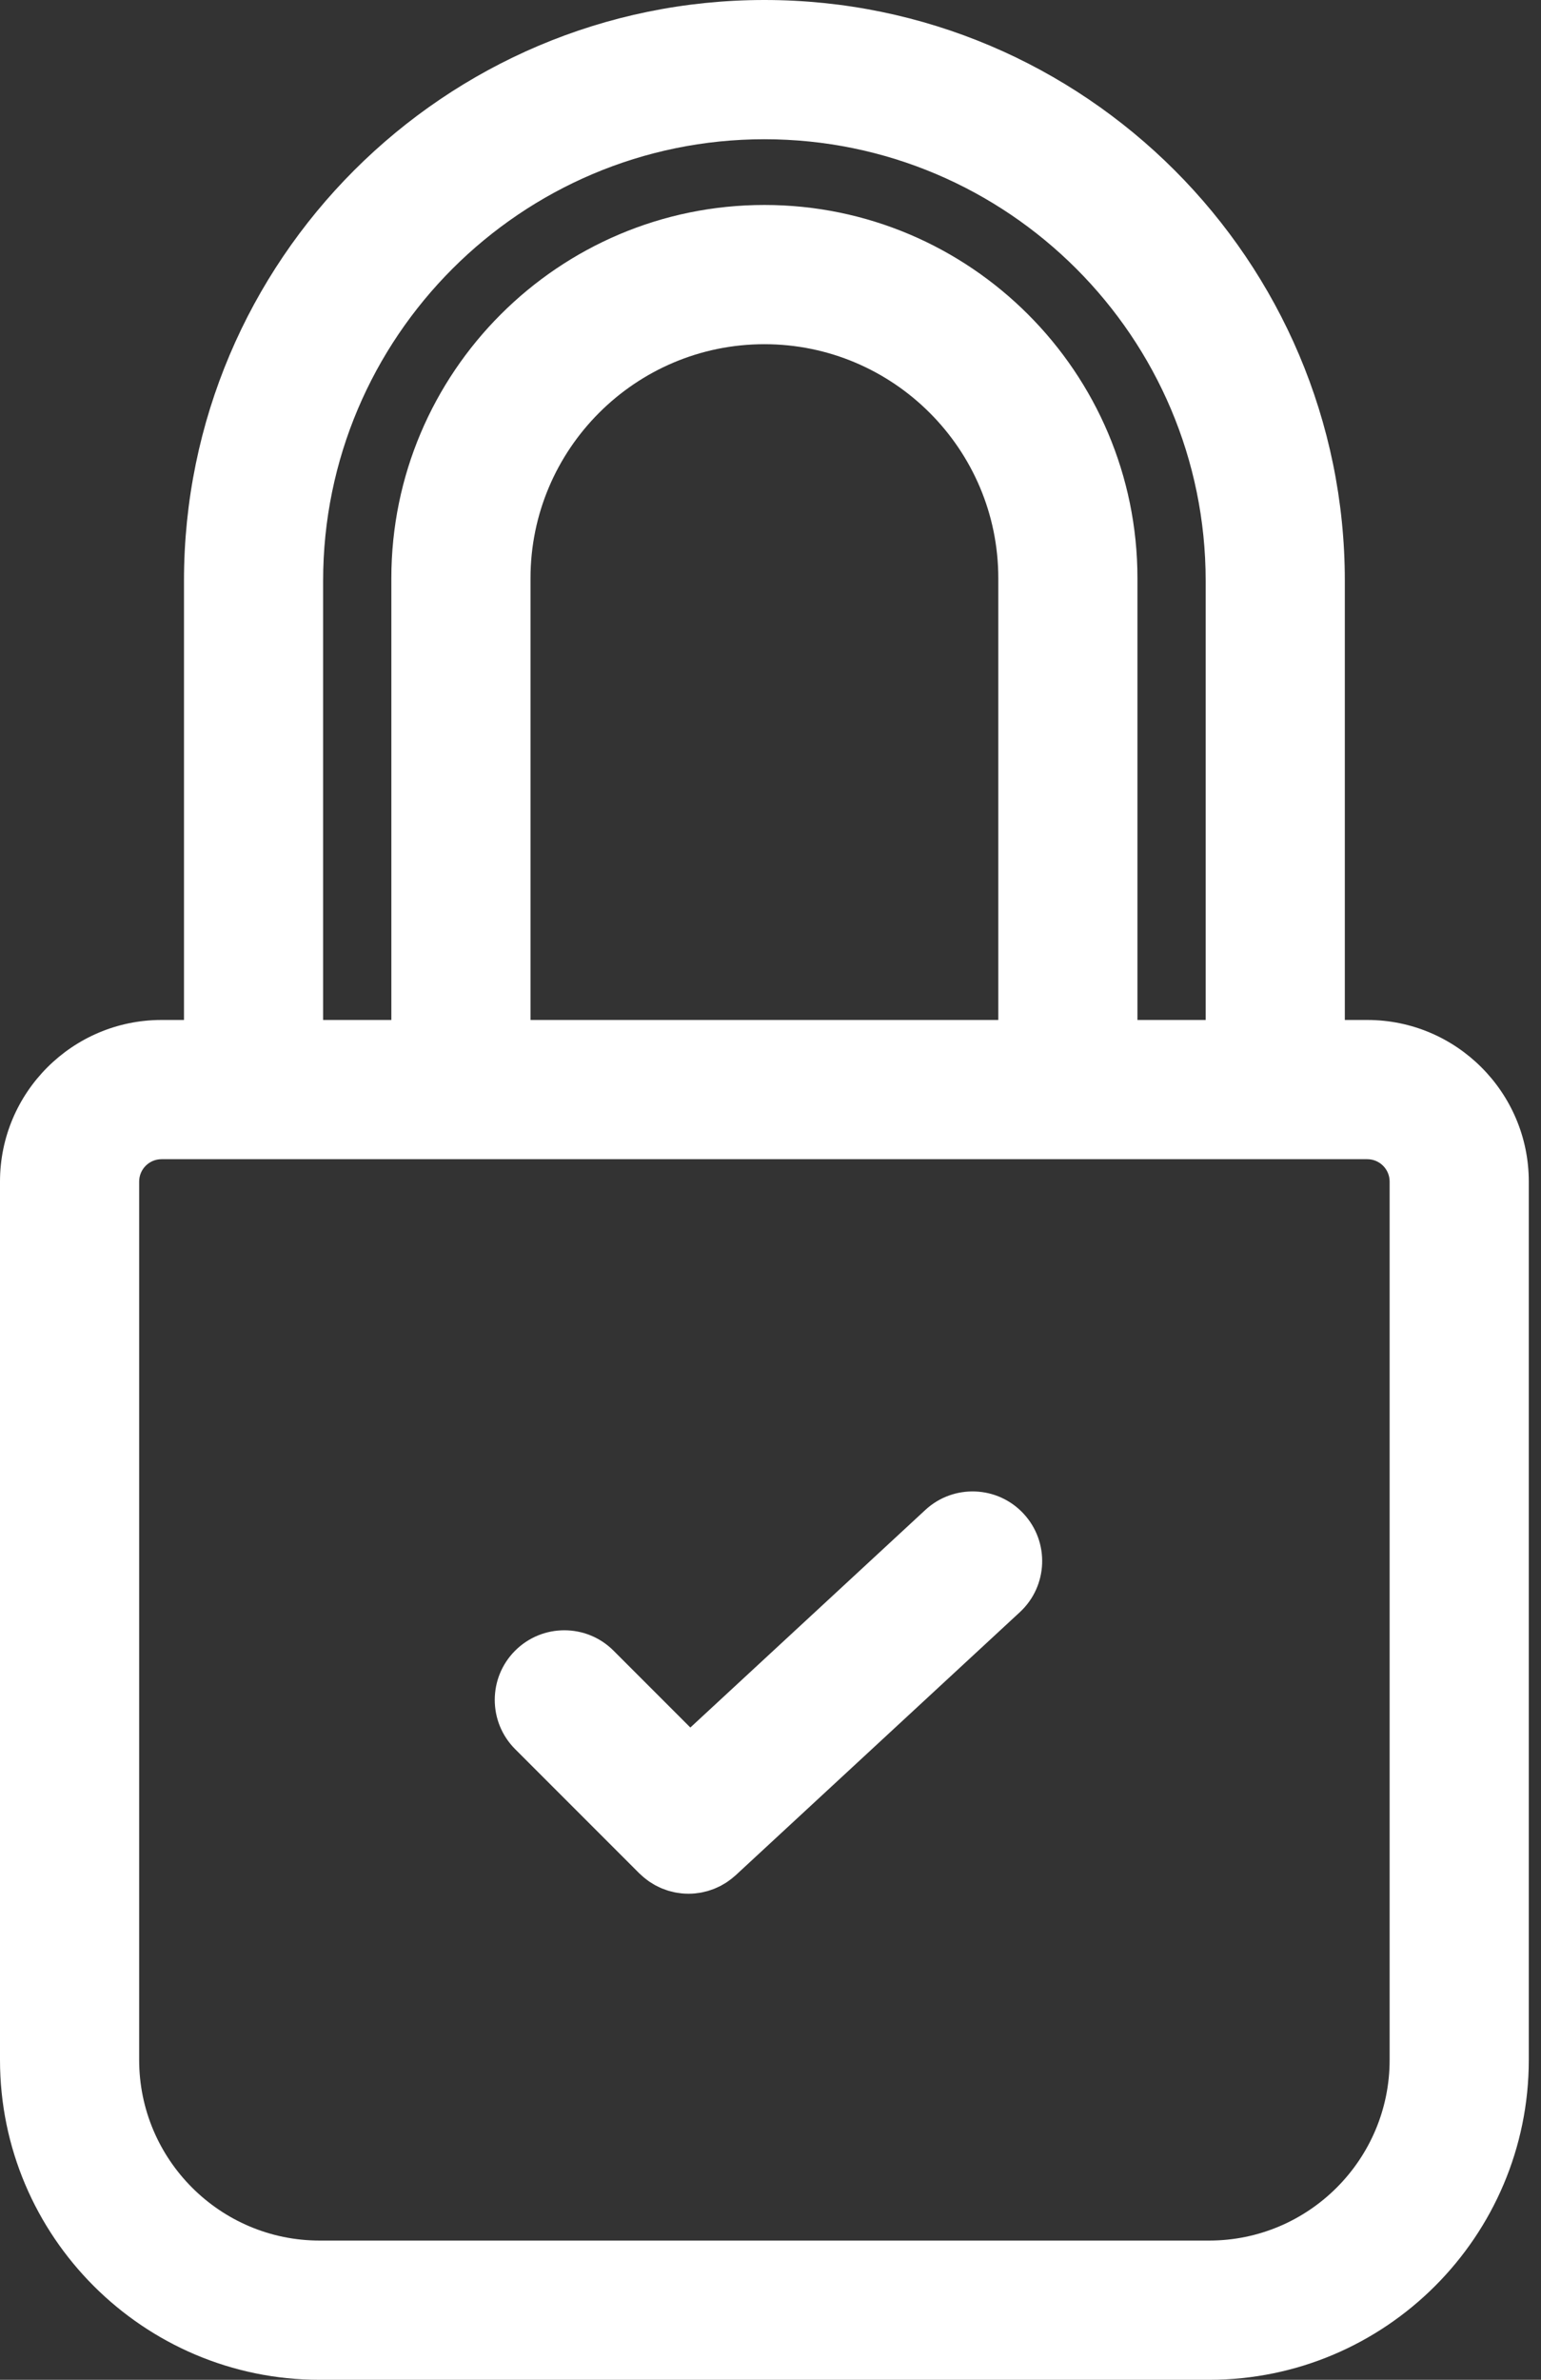 <?xml version="1.0" encoding="UTF-8"?>
<svg width="92px" height="142px" viewBox="0 0 92 142" version="1.1" xmlns="http://www.w3.org/2000/svg" xmlns:xlink="http://www.w3.org/1999/xlink">
    <rect x="0" y="0" width="92" height="142" fill="#333333" stroke="none"/>
    <!-- Generator: Sketch 51.2 (57519) - http://www.bohemiancoding.com/sketch -->
    <title>safe</title>
    <desc>Created with Sketch.</desc>
    <defs></defs>
    <g id="mobileAPPX" stroke="none" stroke-width="1" fill="none" fill-rule="evenodd">
        <g id="modalSucesso" transform="translate(-142, -199)" fill="#FFFFFF">
            <g id="safe" transform="translate(142, 199)">
                <path d="M82.963,122.915 C82.963,128.857 78.129,133.692 72.186,133.692 L19.085,133.692 C13.143,133.692 8.308,128.858 8.308,122.915 L8.308,70.502 C8.308,69.766 8.907,69.168 9.642,69.168 L81.63,69.168 C82.365,69.168 82.963,69.767 82.963,70.502 L82.963,122.915 Z M59.6,34.502 L59.6,60.86 L31.672,60.86 L31.672,34.502 C31.672,26.802 37.936,20.538 45.636,20.538 C53.336,20.538 59.6,26.802 59.6,34.502 Z M19.291,34.652 C19.291,20.126 31.109,8.308 45.636,8.308 C60.162,8.308 71.98,20.126 71.98,34.652 L71.98,60.86 L67.907,60.86 L67.907,34.502 C67.907,22.221 57.916,12.23 45.636,12.23 C33.355,12.23 23.364,22.221 23.364,34.502 L23.364,60.86 L19.291,60.86 L19.291,34.652 L19.291,34.652 Z M81.63,60.86 L80.288,60.86 L80.288,34.652 C80.288,15.545 64.743,0 45.636,0 C26.529,0 10.984,15.545 10.984,34.652 L10.984,60.86 L9.642,60.86 C4.325,60.86 0,65.186 0,70.502 L0,122.915 C0,133.438 8.562,142 19.085,142 L72.186,142 C82.71,142 91.271,133.438 91.271,122.915 L91.271,70.502 C91.271,65.186 86.946,60.86 81.63,60.86 Z" id="Fill-1"></path>
                <path d="M55.244,90.096 L41.215,103.079 L36.629,98.493 C35.007,96.871 32.377,96.871 30.754,98.493 C29.132,100.115 29.132,102.745 30.754,104.368 L38.166,111.779 C38.201,111.814 38.239,111.844 38.276,111.878 C38.327,111.926 38.378,111.974 38.431,112.018 C38.488,112.066 38.546,112.111 38.605,112.155 C38.66,112.197 38.714,112.239 38.77,112.277 C38.832,112.319 38.896,112.357 38.96,112.395 C39.016,112.429 39.071,112.465 39.129,112.496 C39.197,112.533 39.266,112.565 39.336,112.597 C39.392,112.623 39.446,112.651 39.503,112.675 C39.578,112.706 39.654,112.732 39.731,112.759 C39.784,112.777 39.837,112.798 39.891,112.815 C39.974,112.84 40.058,112.859 40.142,112.879 C40.191,112.891 40.24,112.905 40.289,112.915 C40.384,112.934 40.48,112.947 40.575,112.959 C40.615,112.963 40.654,112.972 40.694,112.976 C40.83,112.989 40.966,112.996 41.103,112.996 C41.103,112.996 41.103,112.996 41.104,112.996 C41.104,112.996 41.104,112.996 41.104,112.996 C41.234,112.996 41.364,112.99 41.493,112.978 C41.531,112.974 41.569,112.967 41.607,112.962 C41.698,112.951 41.788,112.94 41.879,112.923 C41.926,112.914 41.973,112.901 42.021,112.89 C42.1,112.872 42.18,112.855 42.259,112.832 C42.311,112.817 42.362,112.798 42.413,112.78 C42.486,112.757 42.559,112.733 42.63,112.705 C42.685,112.683 42.738,112.658 42.791,112.634 C42.858,112.604 42.925,112.575 42.99,112.542 C43.045,112.514 43.099,112.482 43.153,112.451 C43.215,112.416 43.276,112.381 43.337,112.343 C43.391,112.308 43.443,112.27 43.496,112.233 C43.554,112.192 43.612,112.151 43.668,112.106 C43.719,112.066 43.768,112.024 43.817,111.981 C43.852,111.95 43.89,111.923 43.924,111.891 L60.887,96.195 C62.571,94.637 62.672,92.009 61.114,90.325 C59.557,88.64 56.928,88.538 55.244,90.096" id="Fill-2"></path>
            </g>
        </g>
    </g>
</svg>